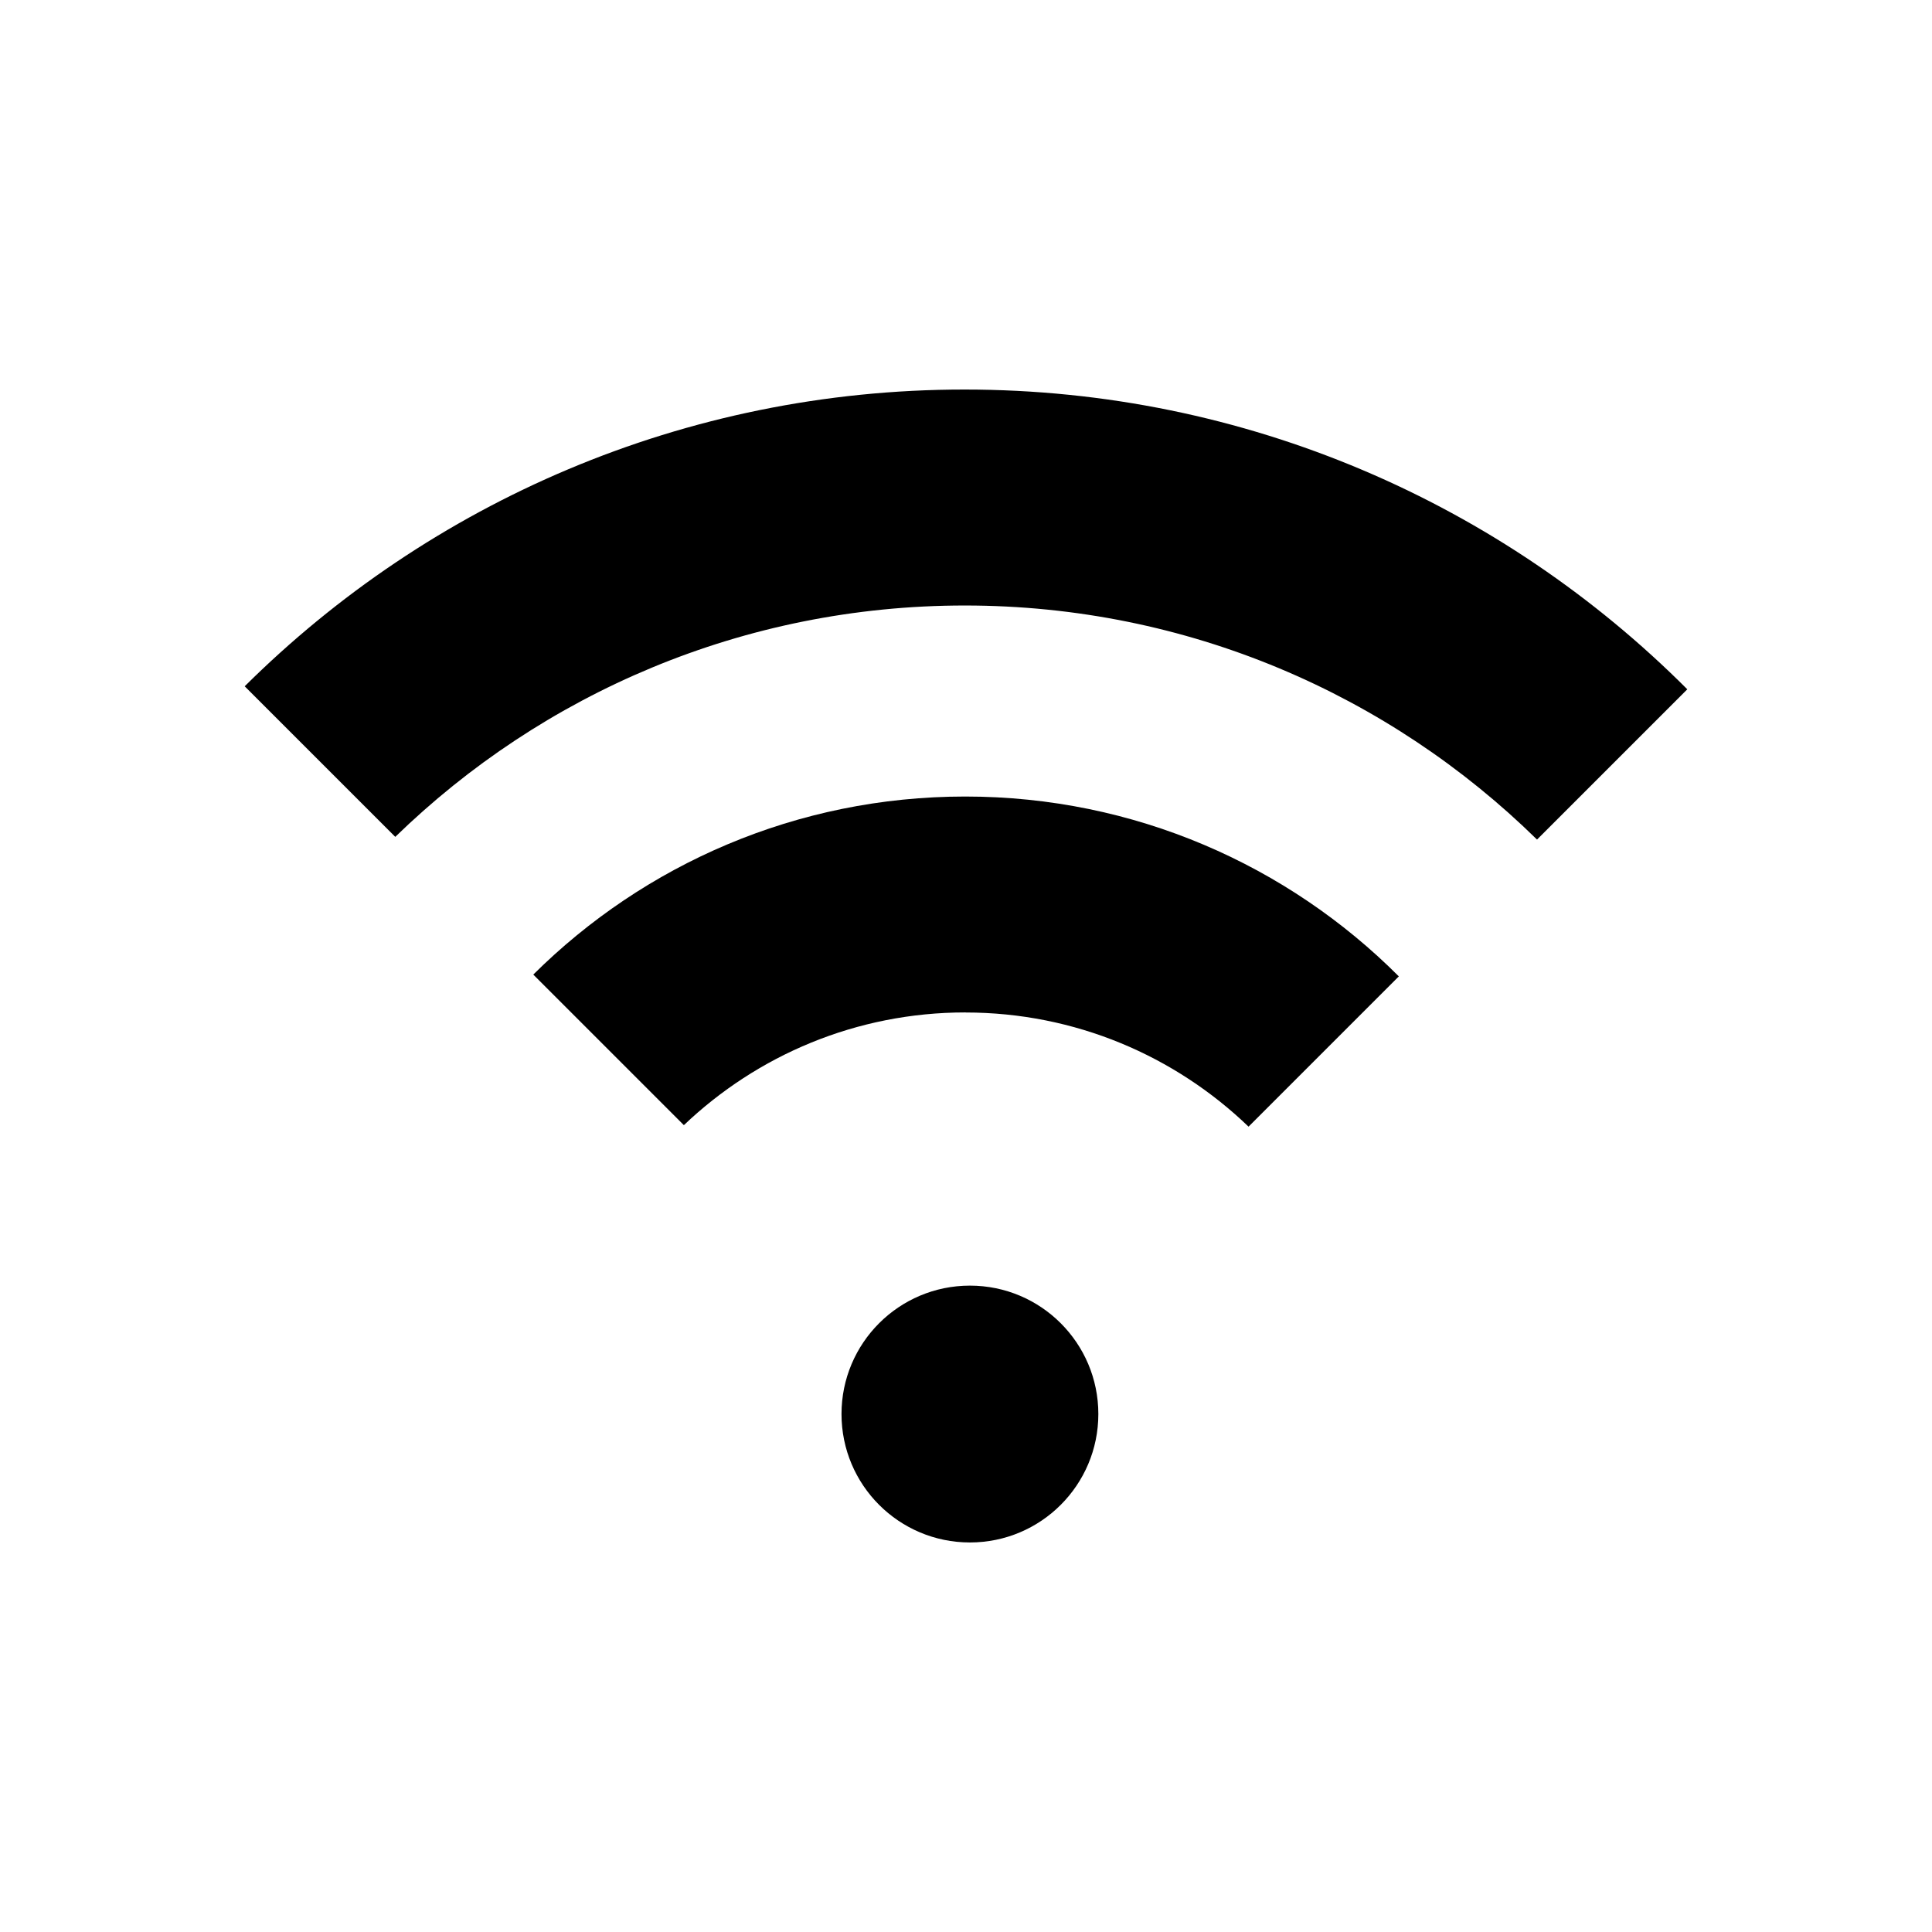 <?xml version="1.0" encoding="utf-8"?>
<!-- Generated by IcoMoon.io -->
<!DOCTYPE svg PUBLIC "-//W3C//DTD SVG 1.1//EN" "http://www.w3.org/Graphics/SVG/1.1/DTD/svg11.dtd">
<svg version="1.1" xmlns="http://www.w3.org/2000/svg" xmlns:xlink="http://www.w3.org/1999/xlink" width="32" height="32" viewBox="0 0 32 32">
<path d="M15.98 10.029c3.692 0 7.036 1.481 9.478 3.877l2.489-2.489c-3.062-3.067-7.295-4.965-11.972-4.965-4.651 0-8.863 1.878-11.922 4.915l2.494 2.494c2.438-2.37 5.764-3.832 9.433-3.832z" fill="#000000"></path>
<path d="M15.99 16.77c1.821 0 3.473 0.721 4.69 1.891l2.489-2.489c-1.837-1.84-4.377-2.979-7.183-2.979-2.791 0-5.318 1.127-7.153 2.949l2.494 2.494c1.214-1.156 2.855-1.867 4.664-1.867z" fill="#000000"></path>
<path d="M18.192 23.421c0 1.175-0.952 2.127-2.127 2.127s-2.127-0.952-2.127-2.127c0-1.175 0.952-2.127 2.127-2.127s2.127 0.952 2.127 2.127z" fill="#000000"></path>
</svg>
